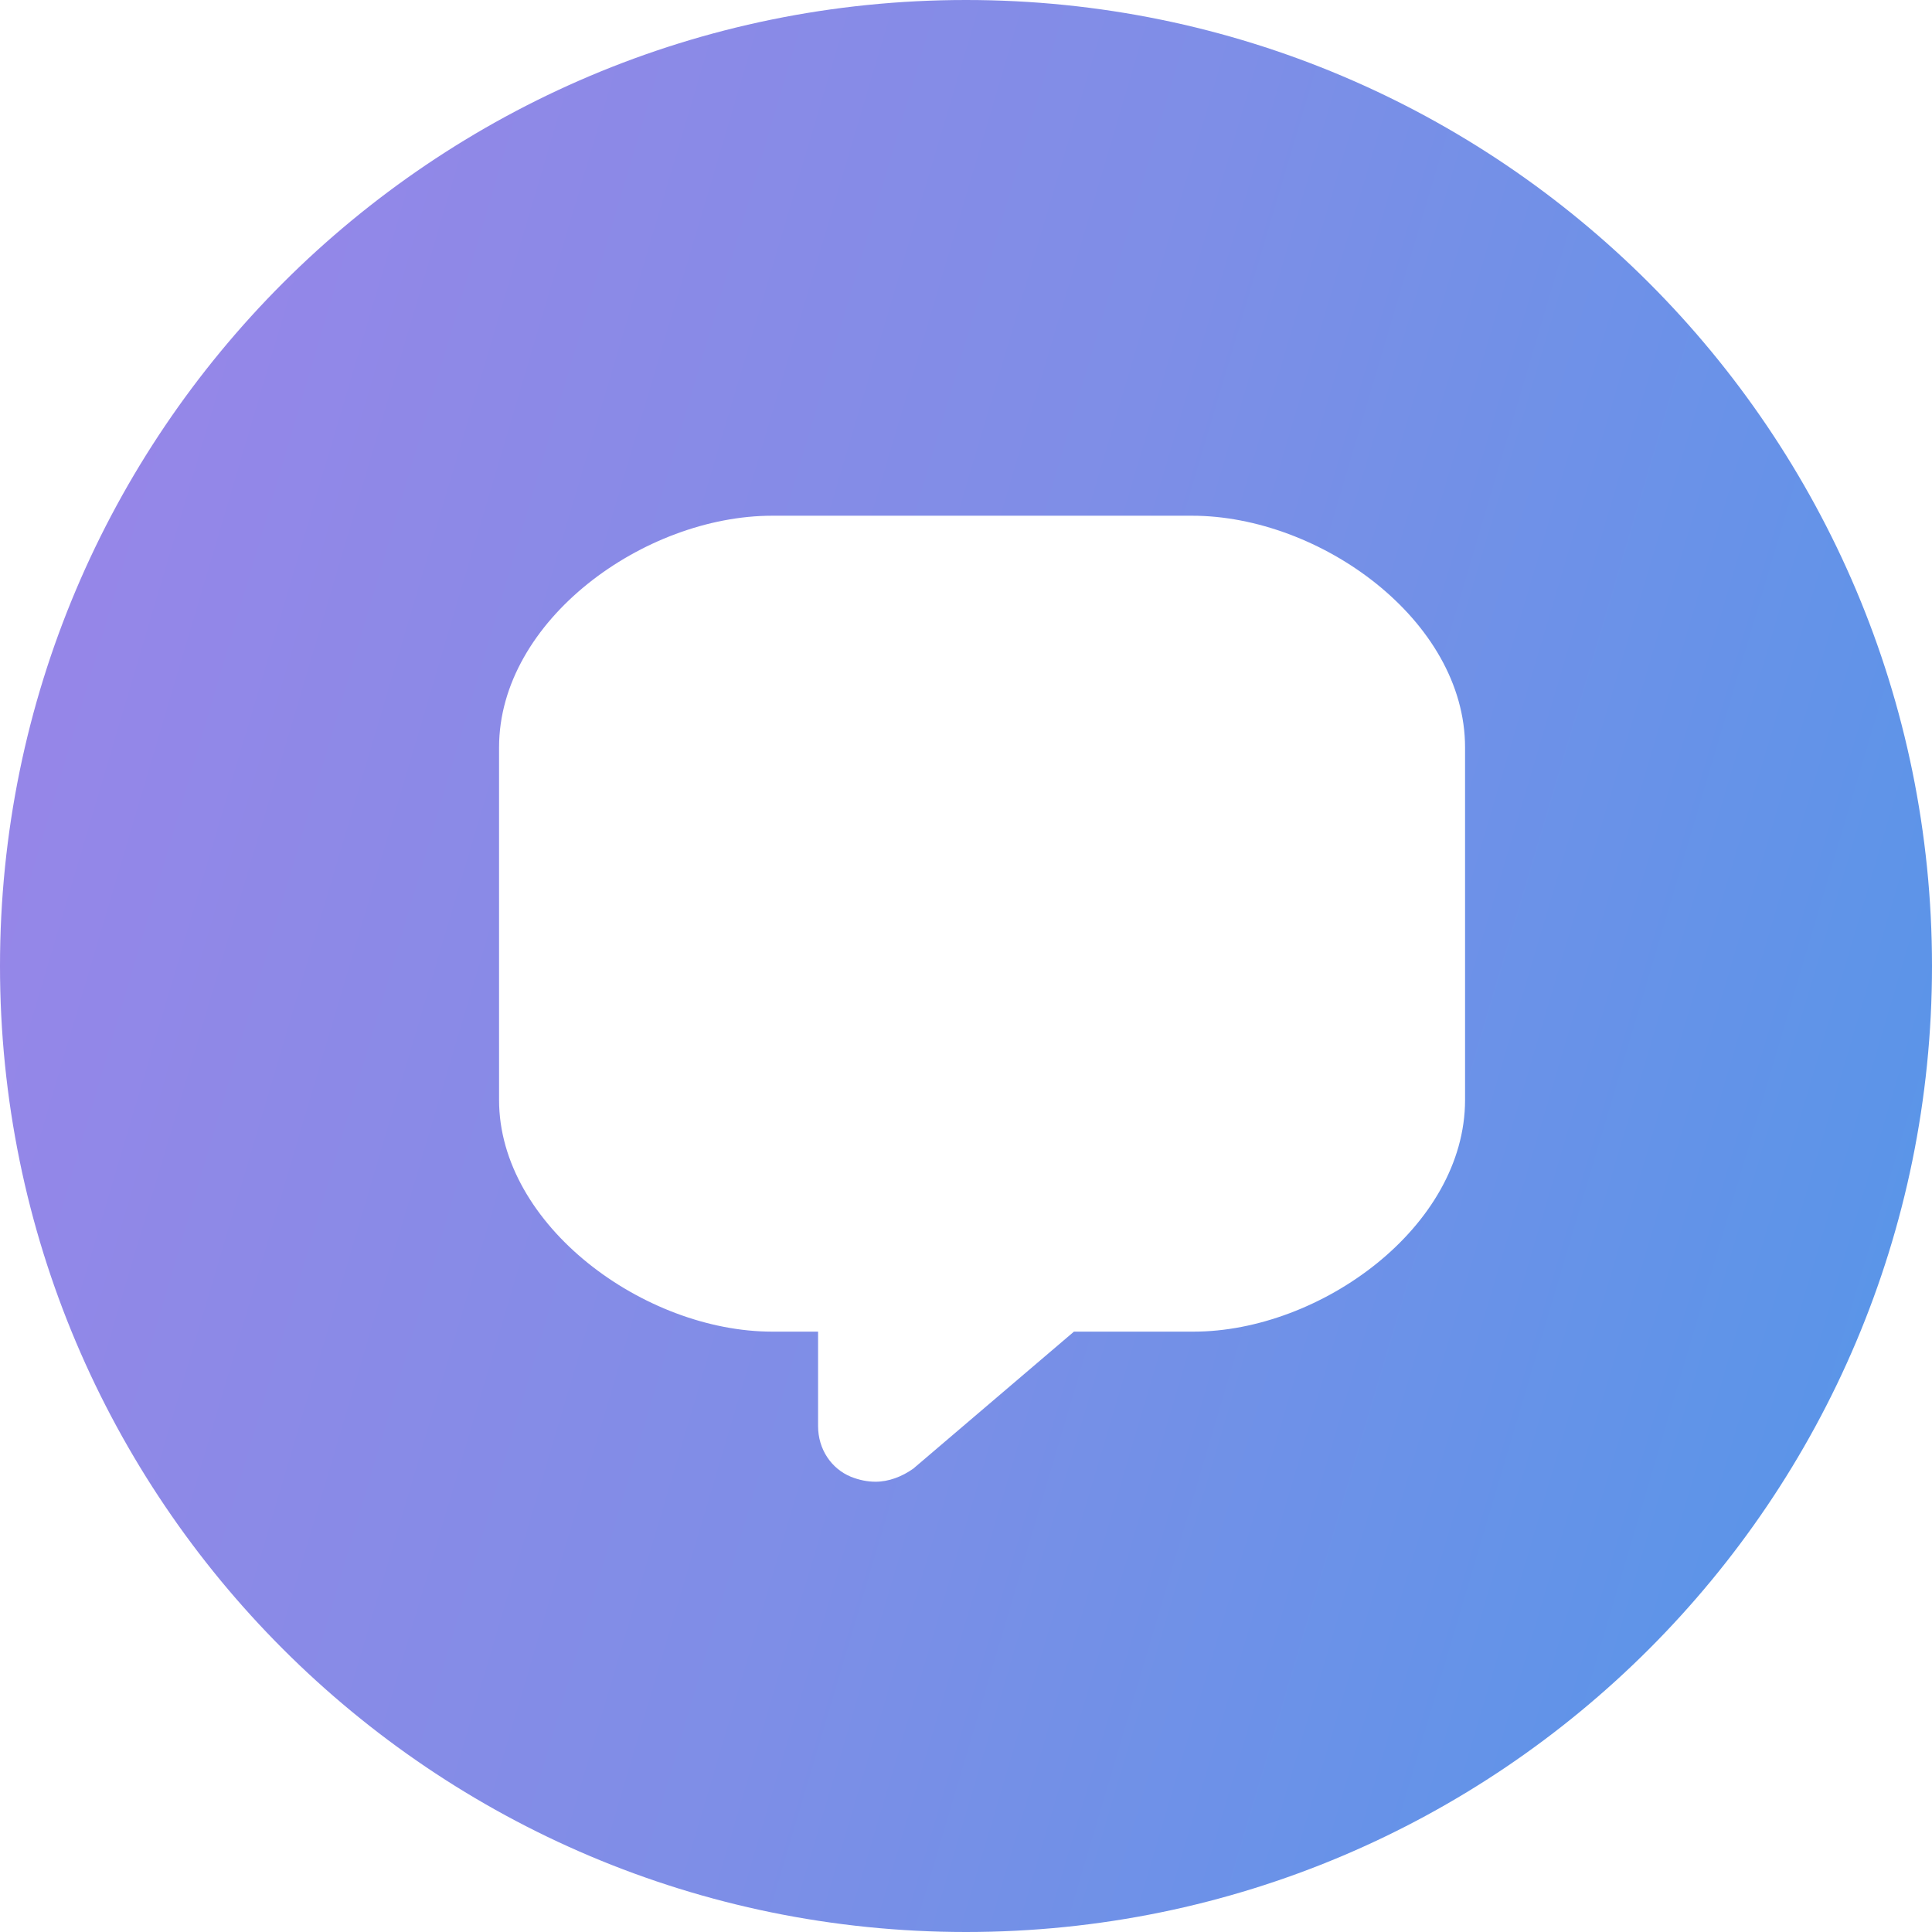 <svg width="16" height="16" viewBox="0 0 16 16" fill="none" xmlns="http://www.w3.org/2000/svg">
<path fill-rule="evenodd" clip-rule="evenodd" d="M8 16C12.418 16 16 12.418 16 8C16 3.582 12.418 0 8 0C3.582 0 0 3.582 0 8C0 12.418 3.582 16 8 16ZM7.251 12.271C7.183 12.271 7.115 12.257 7.047 12.23C6.884 12.163 6.775 12.001 6.775 11.811V11.028H6.395C5.336 11.028 4.133 10.149 4.133 9.109V7.682V6.19C4.133 5.136 5.336 4.271 6.395 4.271H9.872C10.931 4.271 12.133 5.136 12.133 6.19V7.682V9.109C12.133 10.163 10.931 11.028 9.885 11.028H8.894L7.563 12.163C7.468 12.23 7.359 12.271 7.251 12.271Z" fill="url(#paint0_linear_24304_16061206598)"/>
<defs>
<linearGradient id="paint0_linear_24304_16061206598" x1="-2.4" y1="-1.0816e-07" x2="21.992" y2="7.233" gradientUnits="userSpaceOnUse">
<stop stop-color="#A282E8"/>
<stop offset="0.484" stop-color="#7E8EE7"/>
<stop offset="1" stop-color="#4499E9"/>
</linearGradient>
</defs>
</svg>
